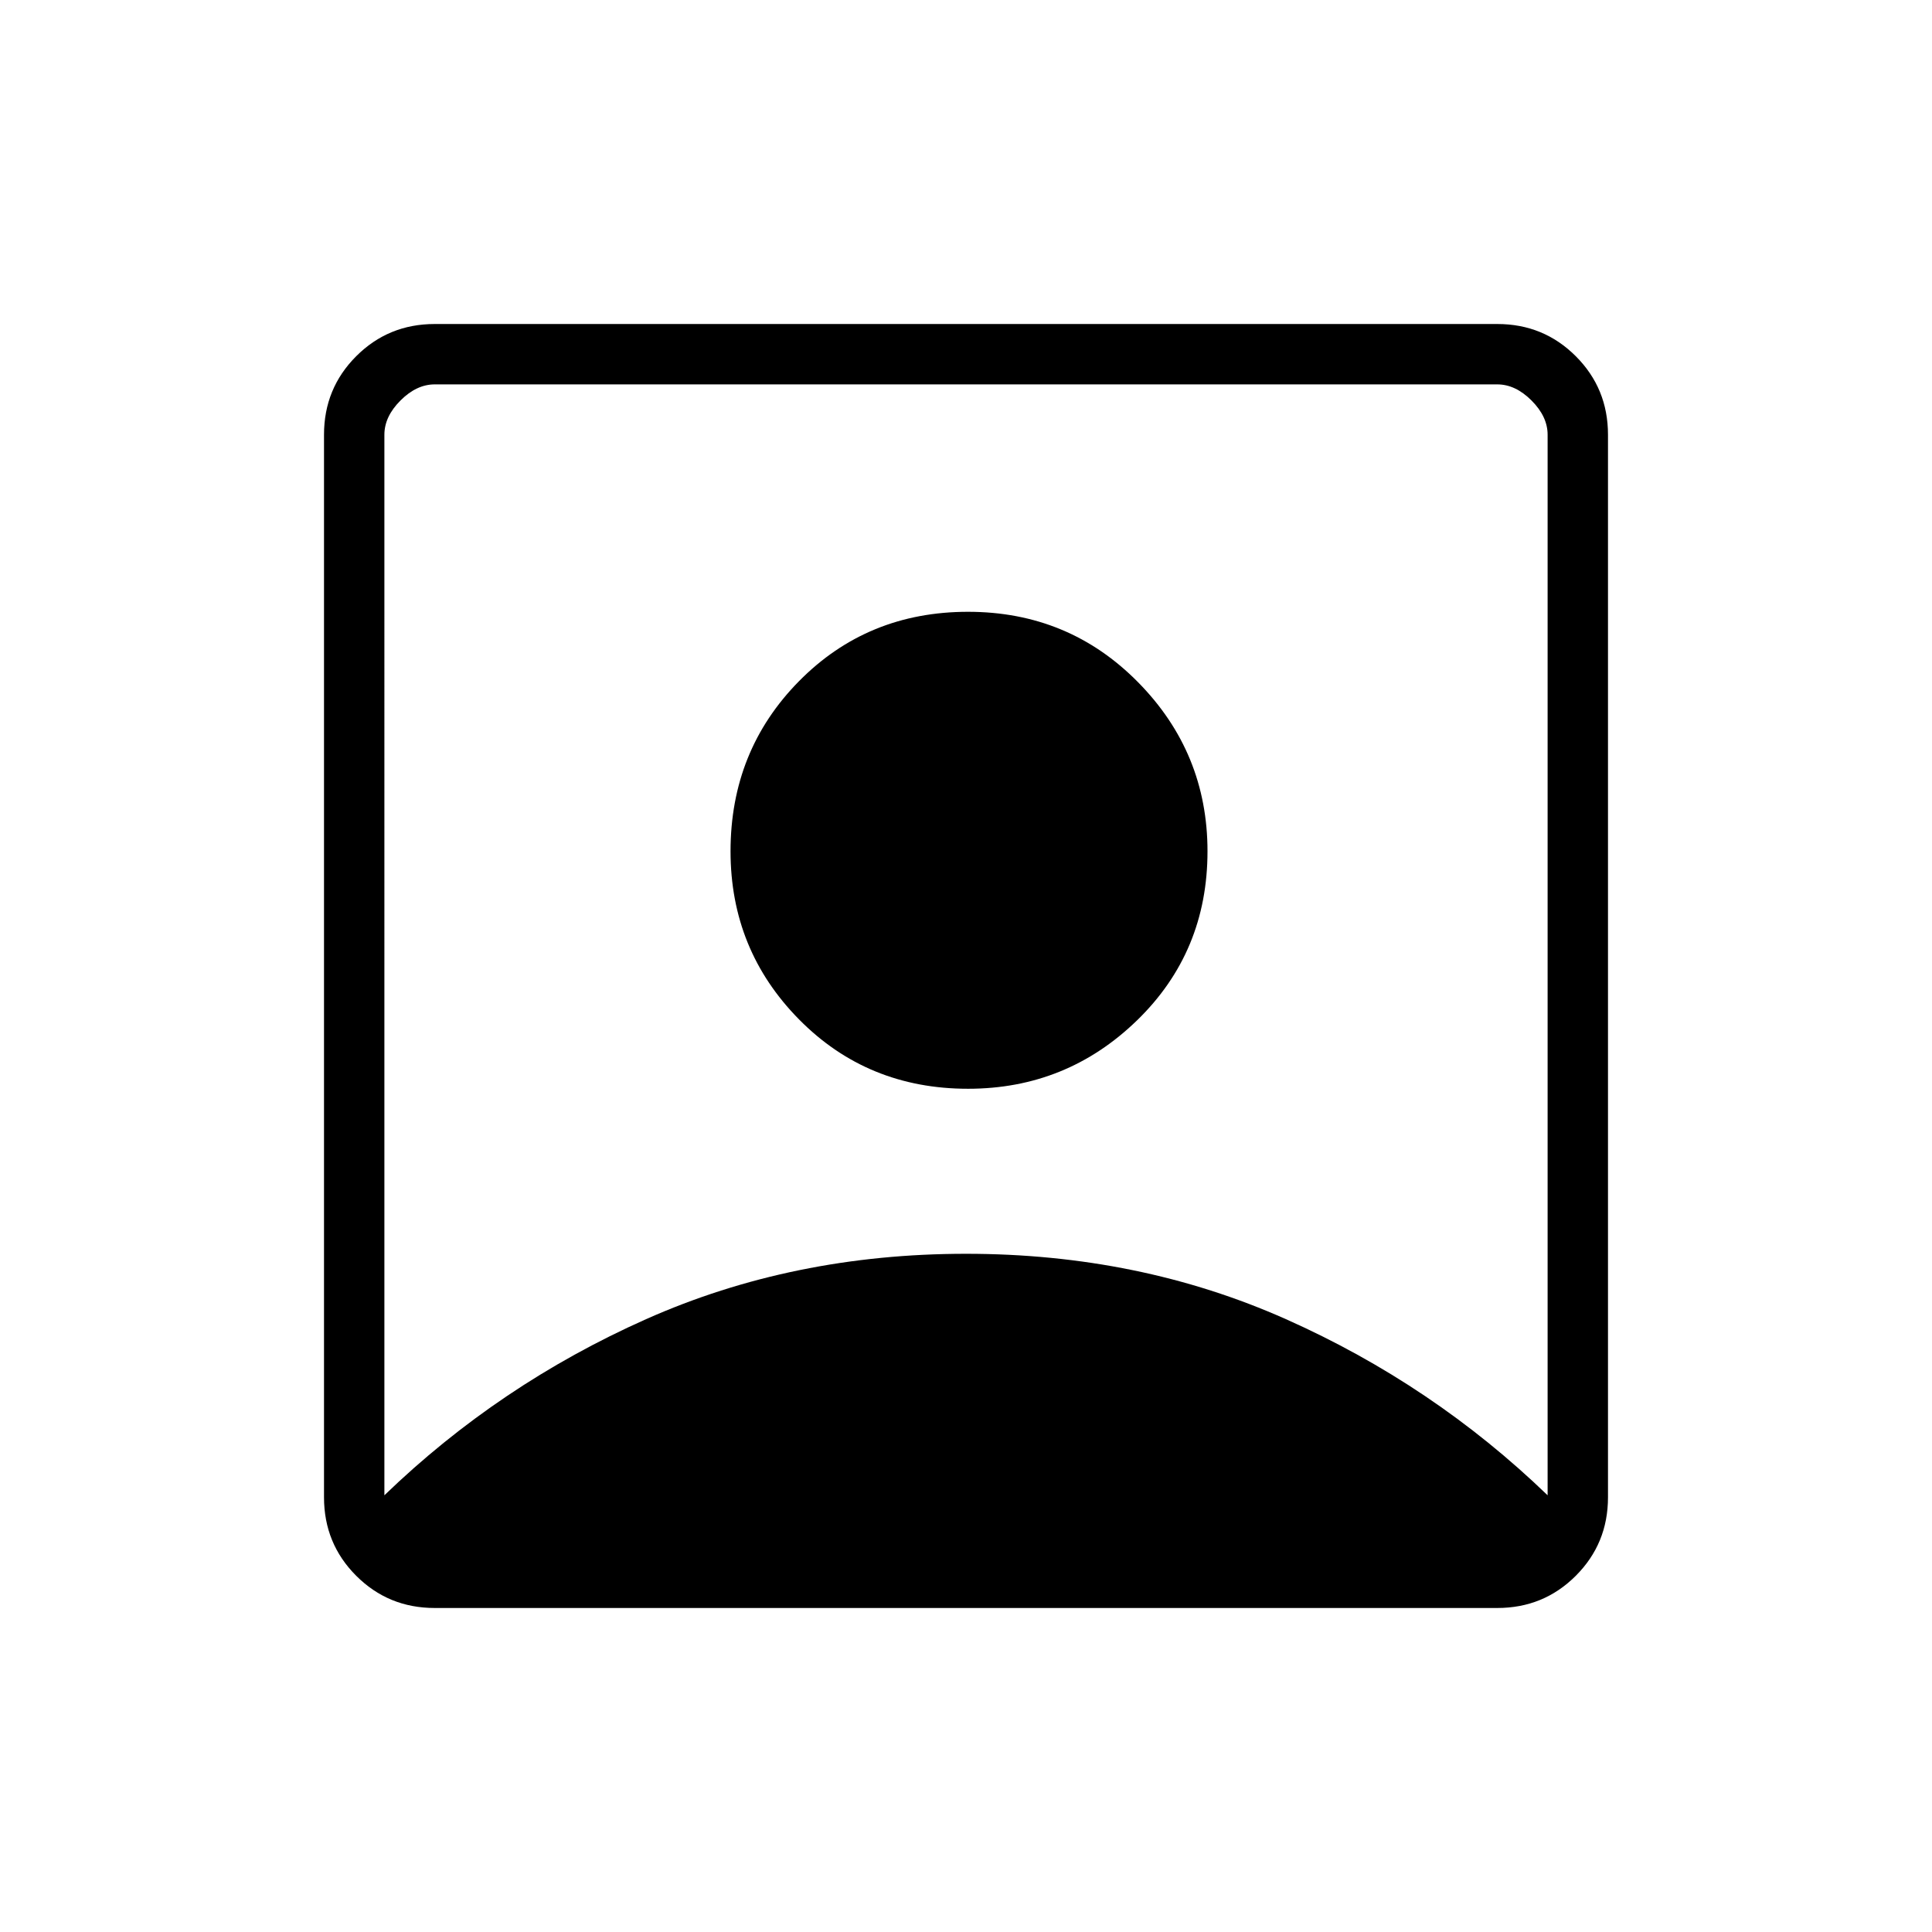 <svg xmlns="http://www.w3.org/2000/svg" height="48" width="48"><path d="M9.55 37.15q2.85-2.75 6.5-4.375T24 31.15q4.3 0 7.95 1.625 3.65 1.625 6.5 4.375V10.8q0-.45-.4-.85-.4-.4-.85-.4H10.8q-.45 0-.85.4-.4.4-.4.85Zm14.5-10.1q-2.5 0-4.2-1.725-1.7-1.725-1.7-4.175 0-2.5 1.7-4.225 1.7-1.725 4.2-1.725t4.225 1.75Q30 18.7 30 21.15q0 2.5-1.75 4.2-1.75 1.7-4.2 1.7ZM10.8 39.95q-1.15 0-1.95-.8t-.8-1.95V10.8q0-1.15.8-1.95t1.95-.8h26.4q1.15 0 1.95.8t.8 1.95v26.4q0 1.15-.8 1.95t-1.95.8Z"/></svg>